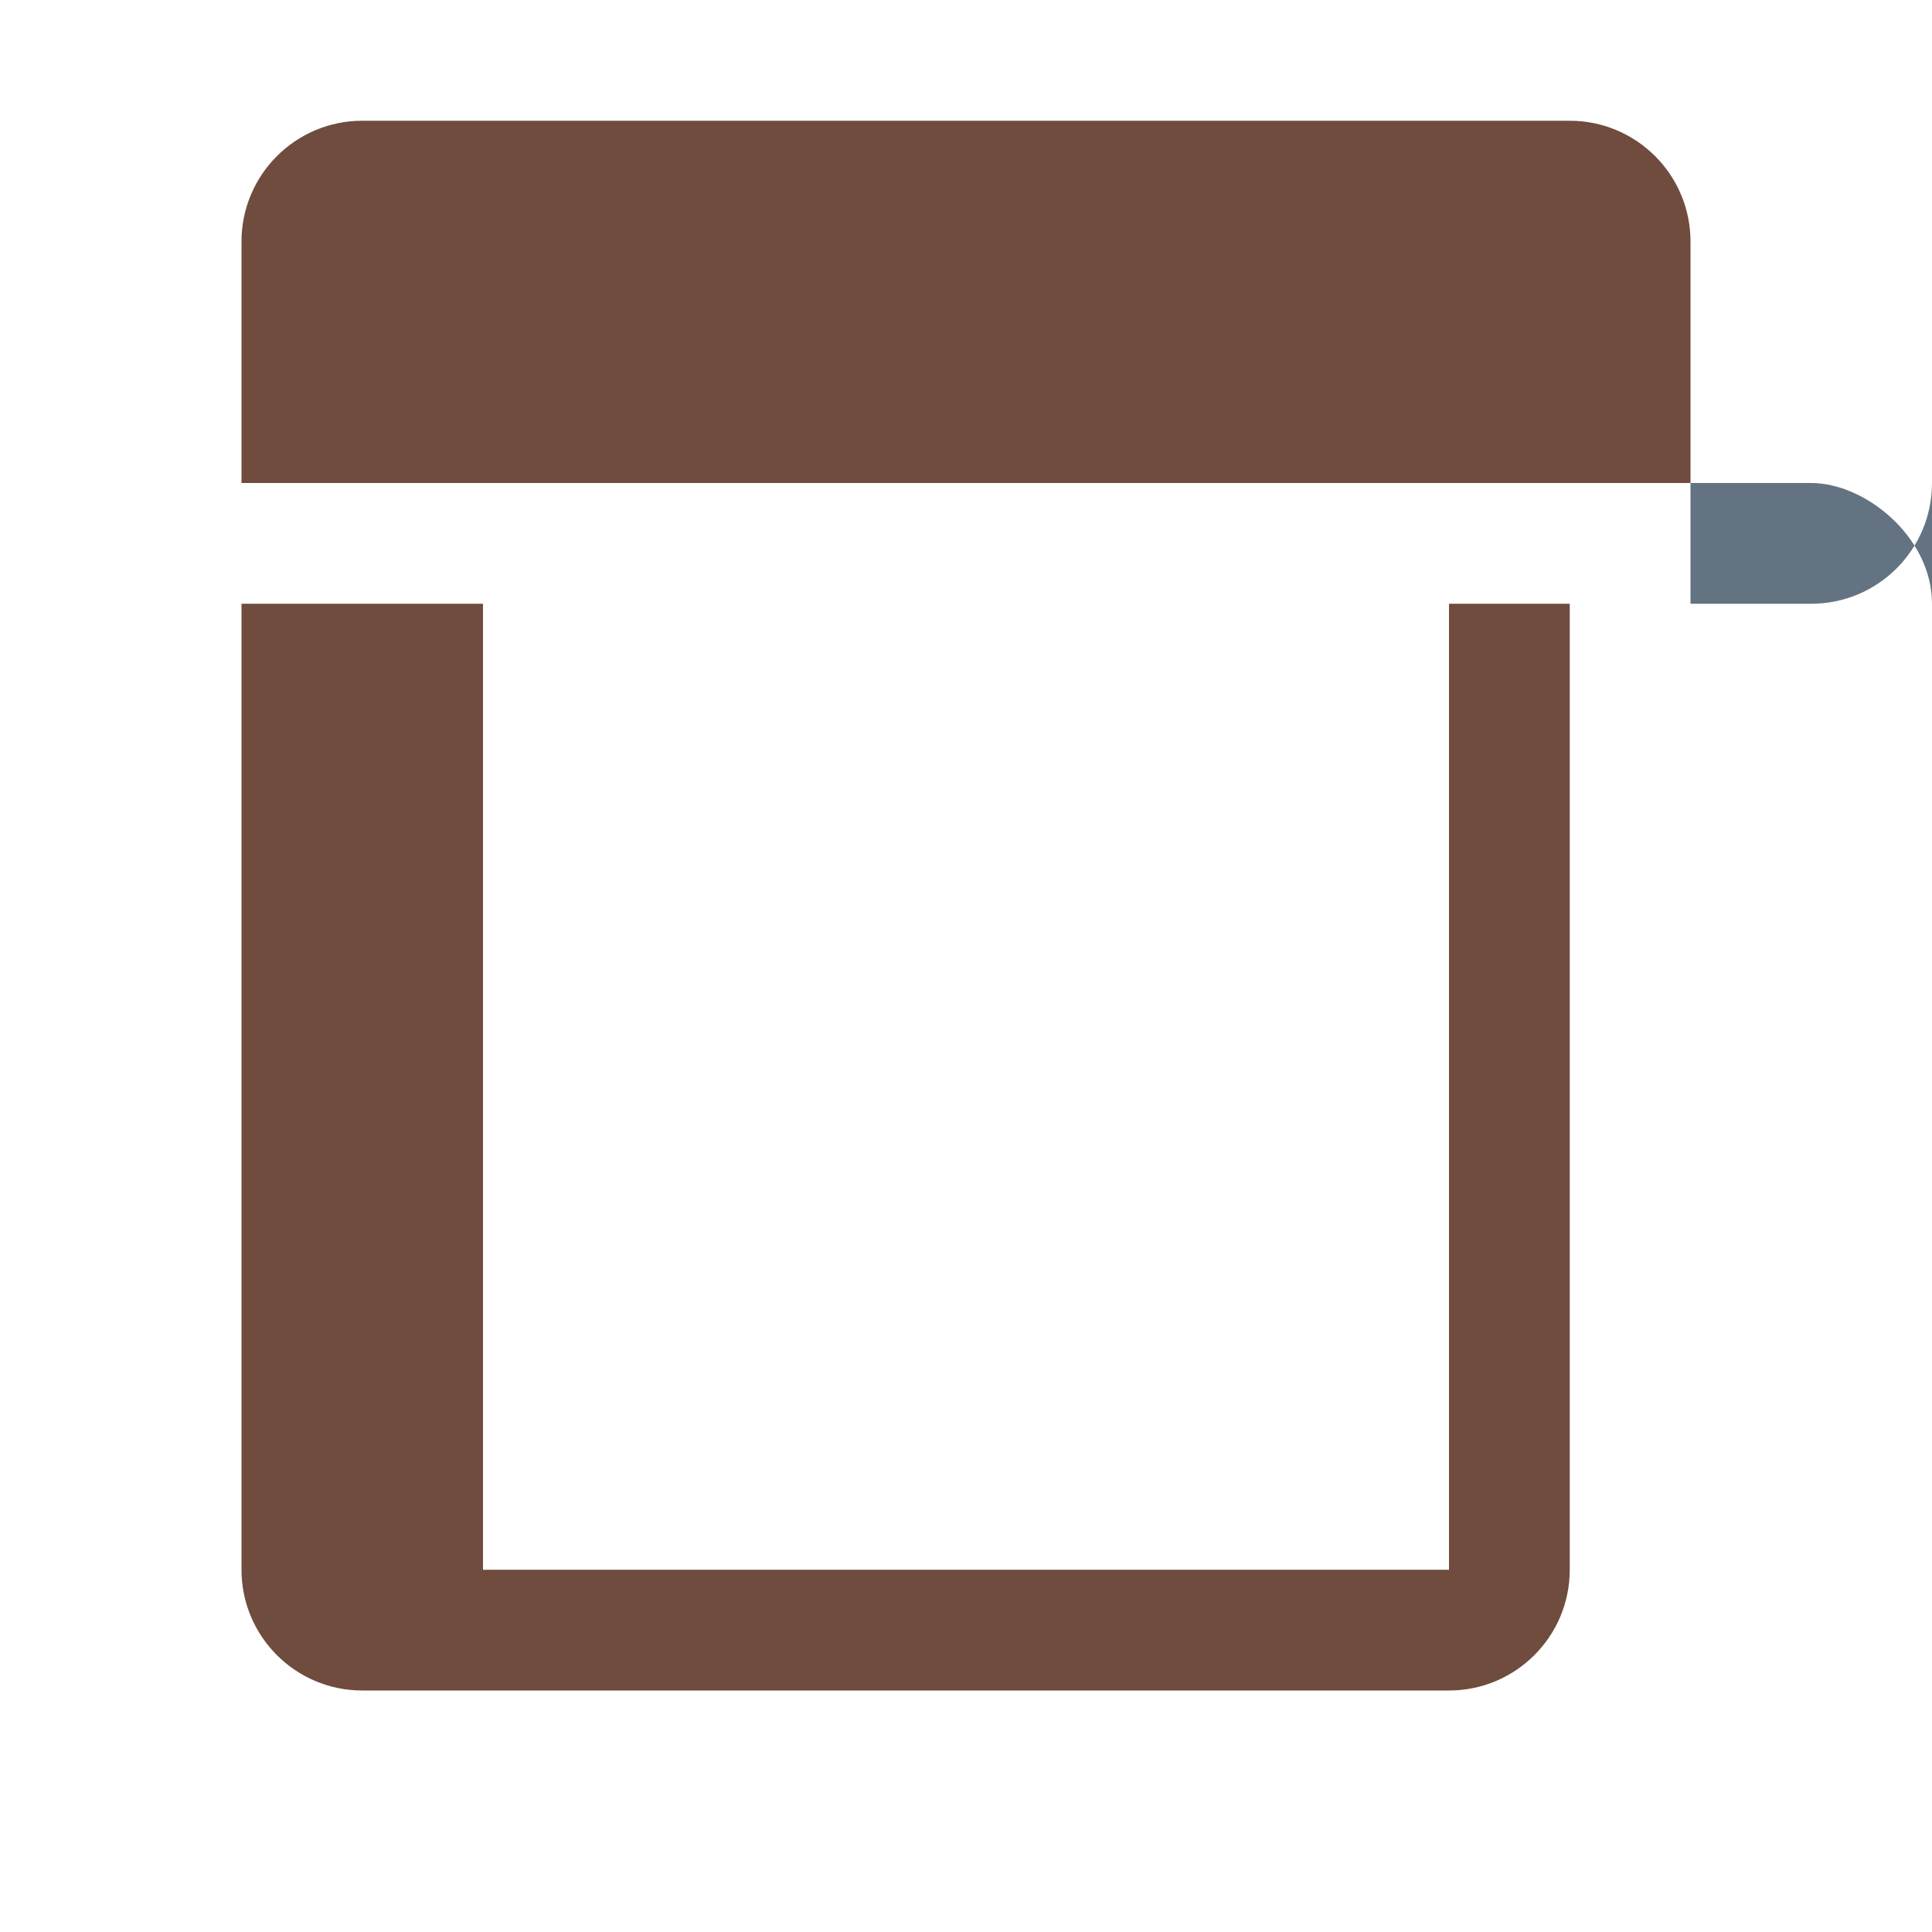 <svg width="16" height="16" viewBox="0 0 16 16" fill="none" xmlns="http://www.w3.org/2000/svg">
    <path d="M3 1C2.448 1 2 1.448 2 2V4H14V2C14 1.448 13.552 1 13 1H3ZM2 5V13C2 13.552 2.448 14 3 14H12C12.552 14 13 13.552 13 13V5H2ZM4 5H12V13H4V5Z" fill="#6F4C3E"/>
    <path d="M16 4C16 4.552 15.552 5 15 5H14V4H15C15.448 4 16 4.448 16 5Z" fill="#637381"/>
</svg>
